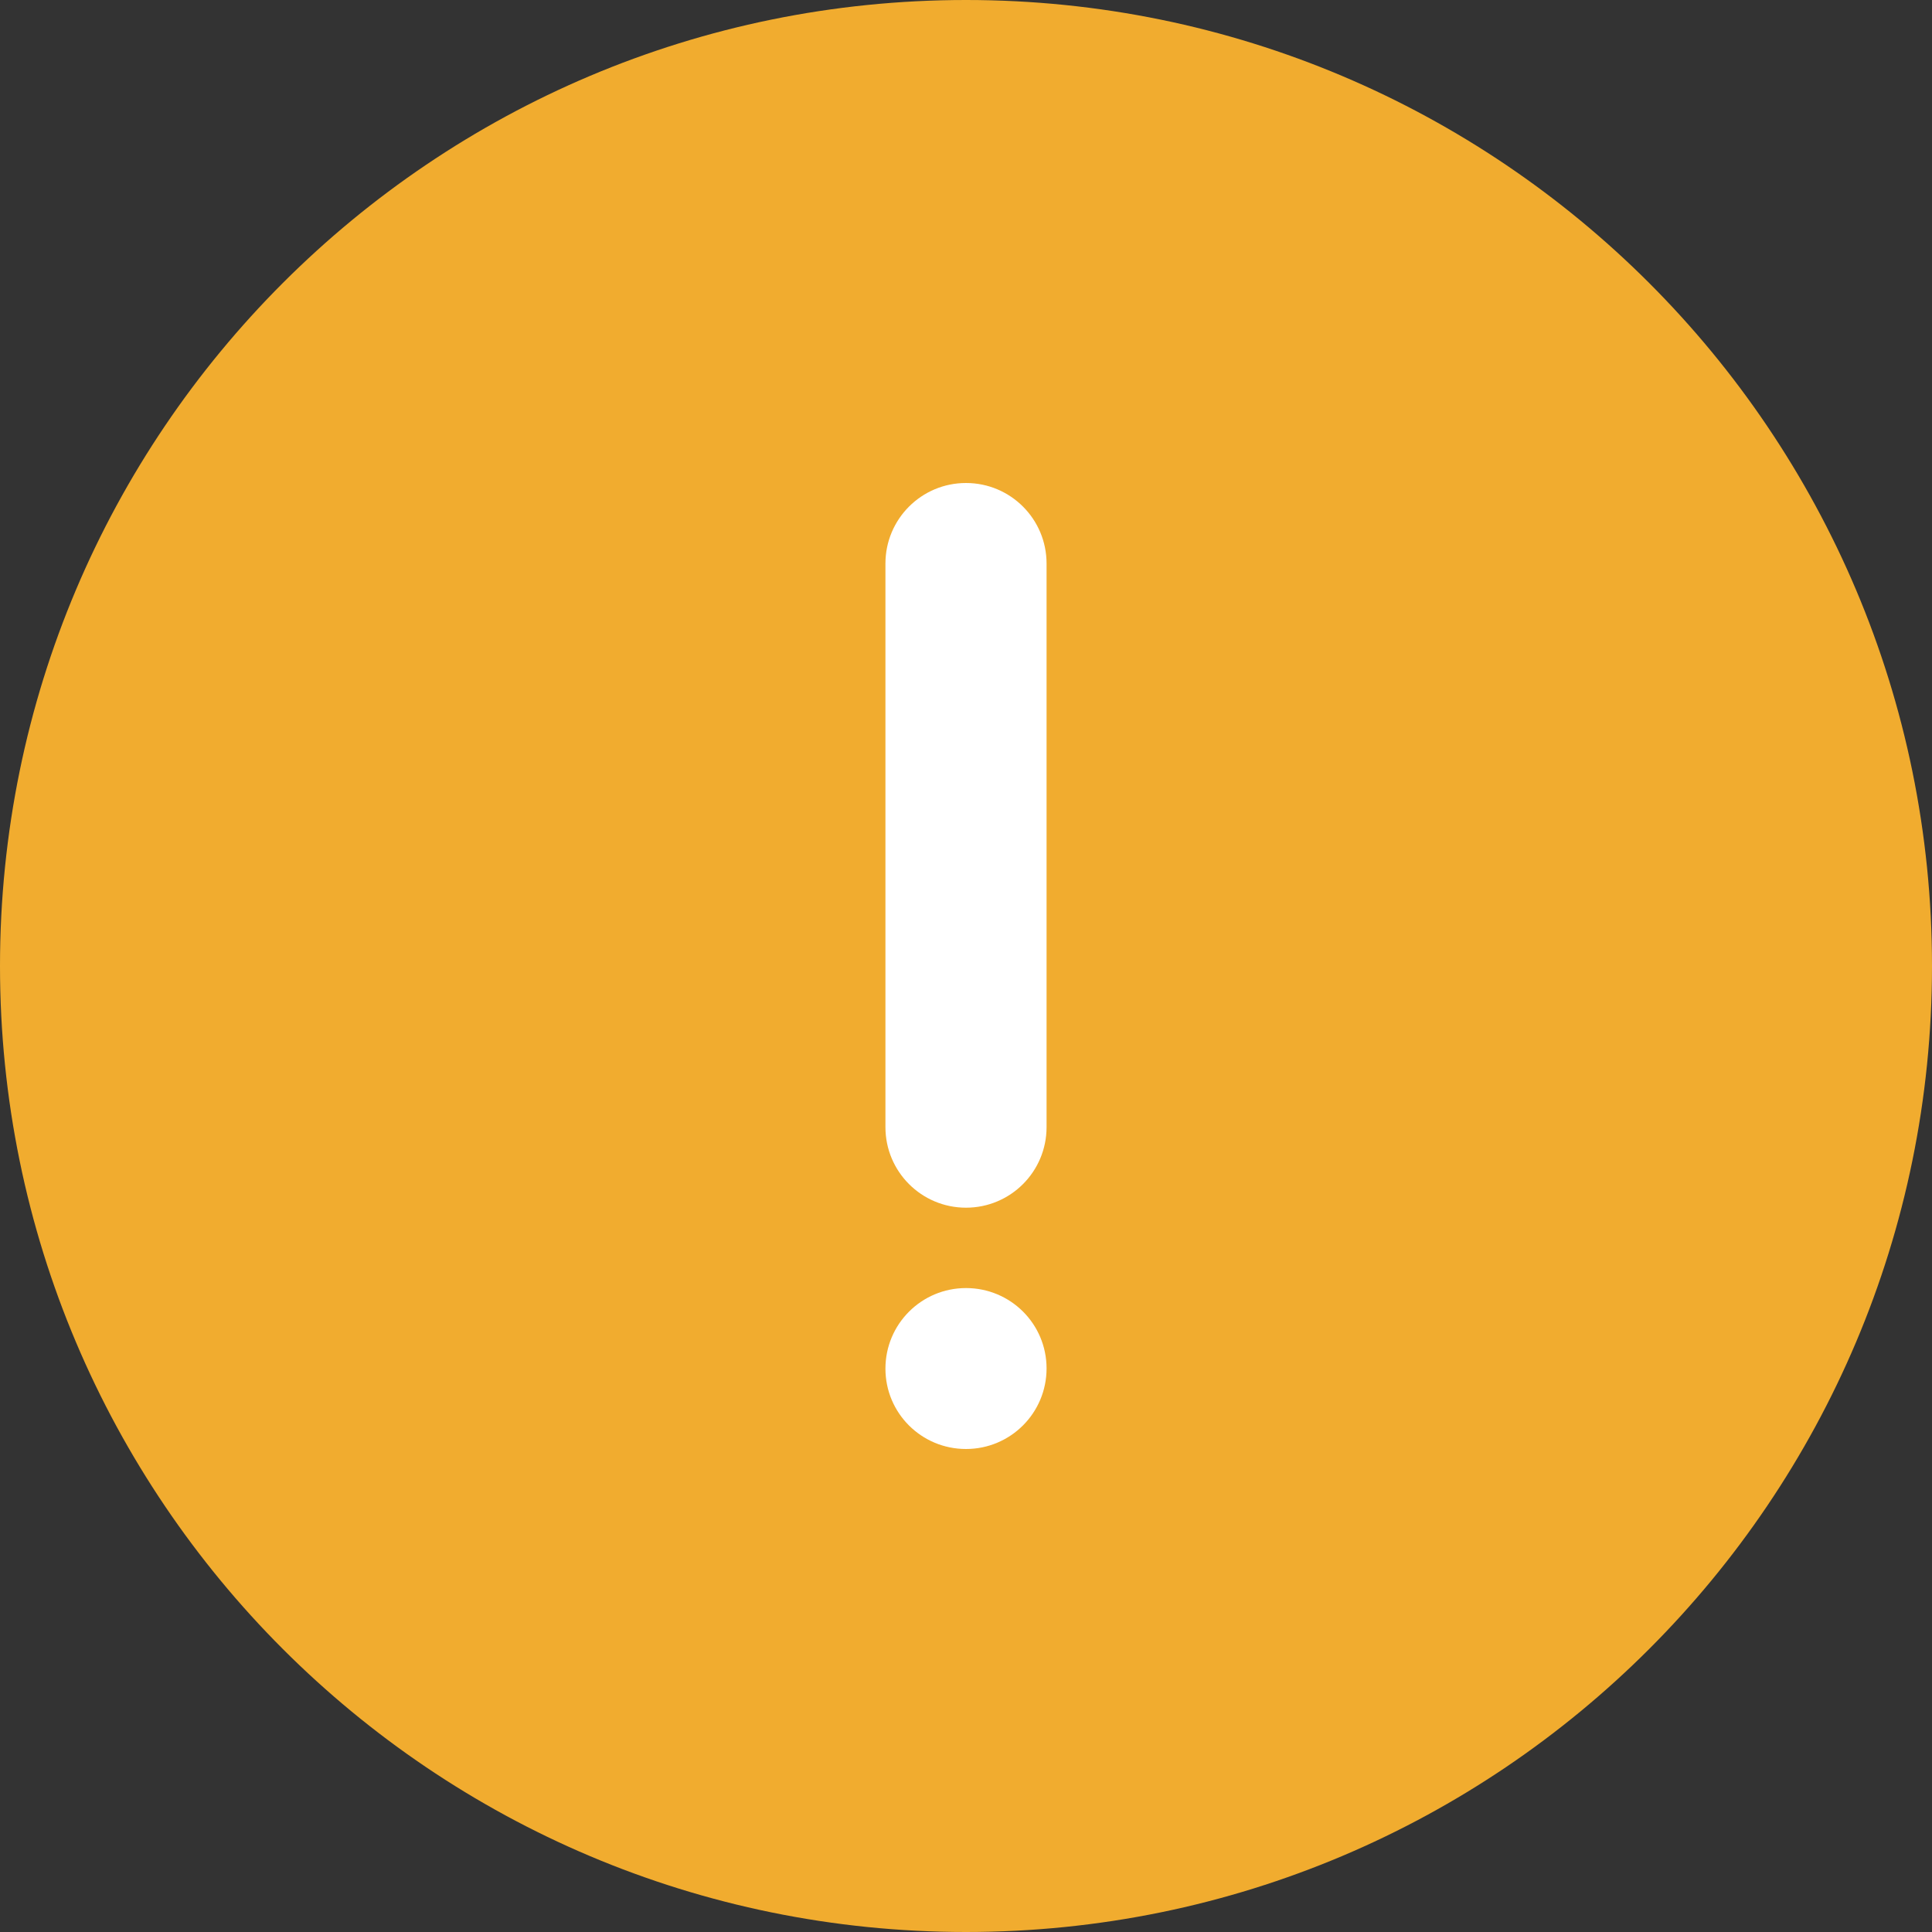 <?xml version="1.0" standalone="no"?><!DOCTYPE svg PUBLIC "-//W3C//DTD SVG 1.1//EN" "http://www.w3.org/Graphics/SVG/1.1/DTD/svg11.dtd"><svg t="1603955117171" class="icon" viewBox="0 0 1024 1024" version="1.1" xmlns="http://www.w3.org/2000/svg" p-id="3352" xmlns:xlink="http://www.w3.org/1999/xlink" width="64" height="64"><rect x="0" y="0" width="1024" height="1024" fill="#333333" stroke="none"/><defs><style type="text/css"></style></defs><path d="M512 0c282.8 0 512 229.2 512 512s-229.2 512-512 512S0 794.8 0 512 229.2 0 512 0z" fill="#F1AC2F" p-id="3353"></path><path d="M512 682.7c-23.6 0-42.7 19.1-42.7 42.7S488.4 768 512 768s42.7-19.1 42.7-42.7-19.1-42.6-42.7-42.6z m0-426.7c-23.6 0-42.7 19.1-42.7 42.7v298.7c0 23.6 19.1 42.7 42.7 42.7s42.7-19.1 42.7-42.7V298.7c0-23.6-19.1-42.7-42.7-42.7z" fill="#FFFFFF" p-id="3354"></path></svg>